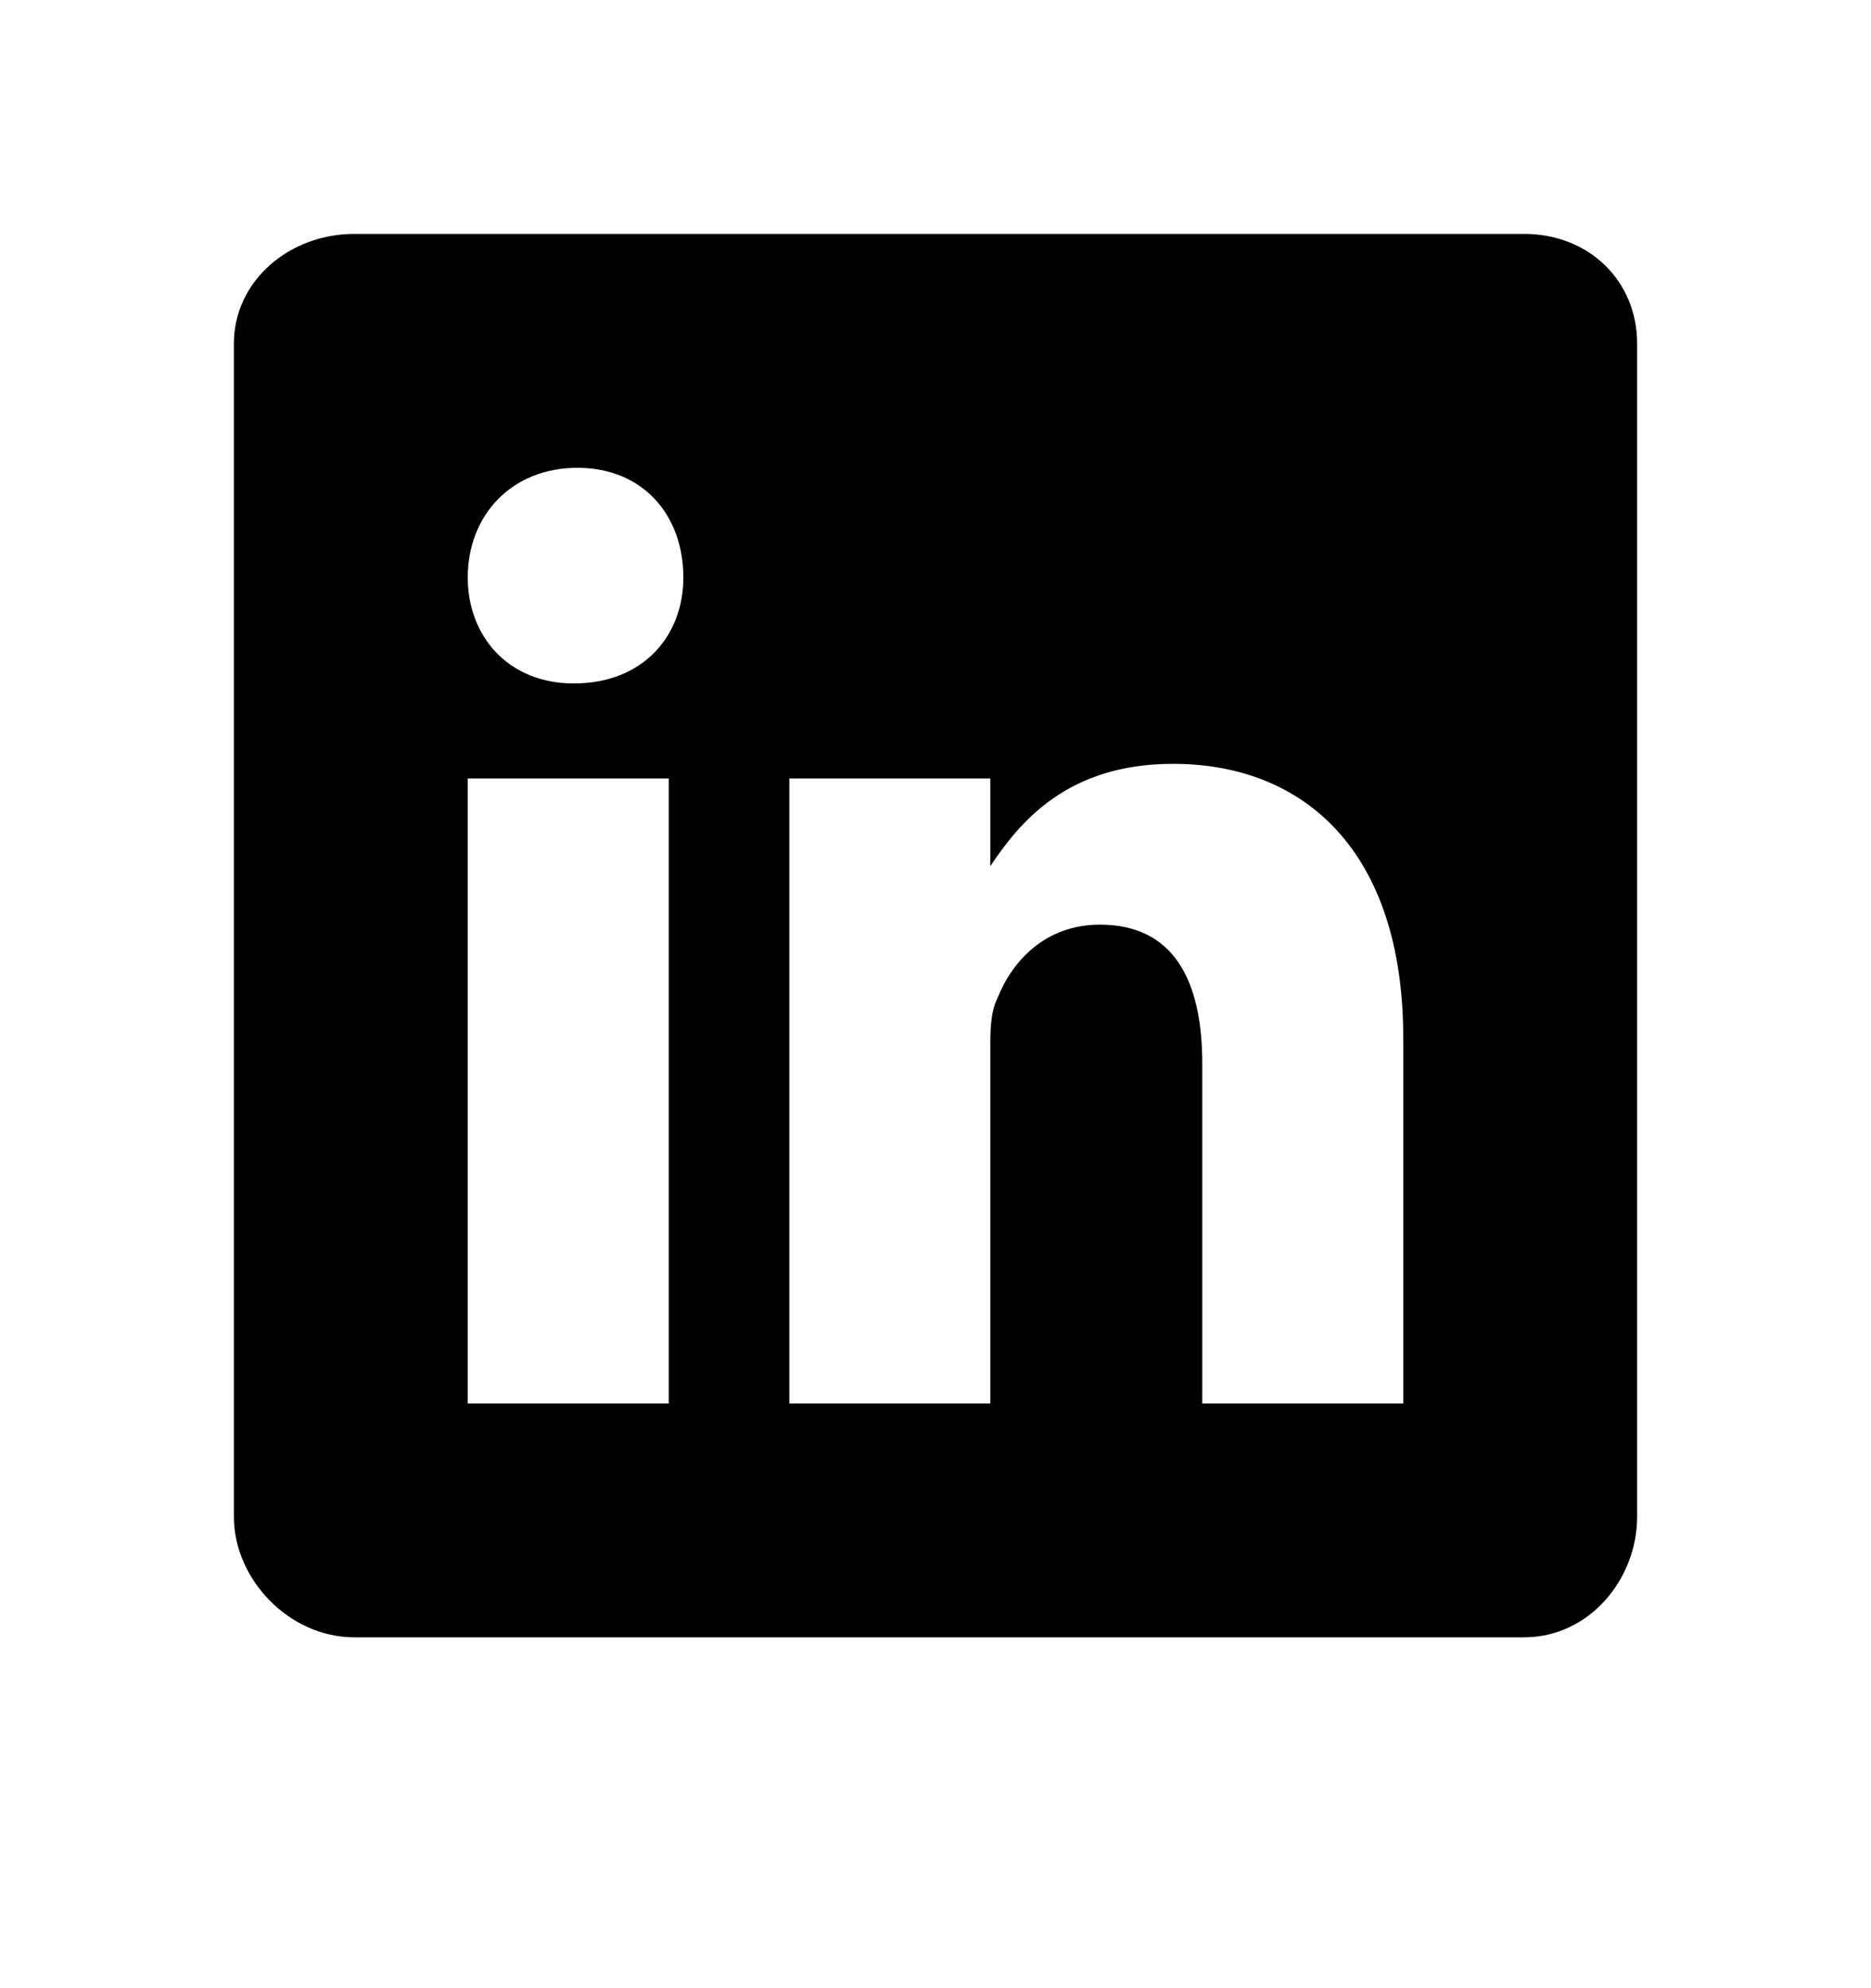<svg viewBox="0 0 512 544" xmlns="http://www.w3.org/2000/svg"><path d="M417 64H97c-18 0-33 13-33 30v321c0 17 15 33 33 33h320c18 0 31-16 31-33V94c0-17-13-30-31-30zM183 384h-55V213h55zm-26-197c-18 0-29-13-29-29 0-17 12-30 30-30s29 13 29 30c0 16-11 29-30 29zm227 197h-55v-93c0-23-8-38-28-38-15 0-24 10-28 20-2 4-2 9-2 14v97h-55V213h55v24c8-12 21-28 50-28 36 0 63 24 63 75z"/></svg>